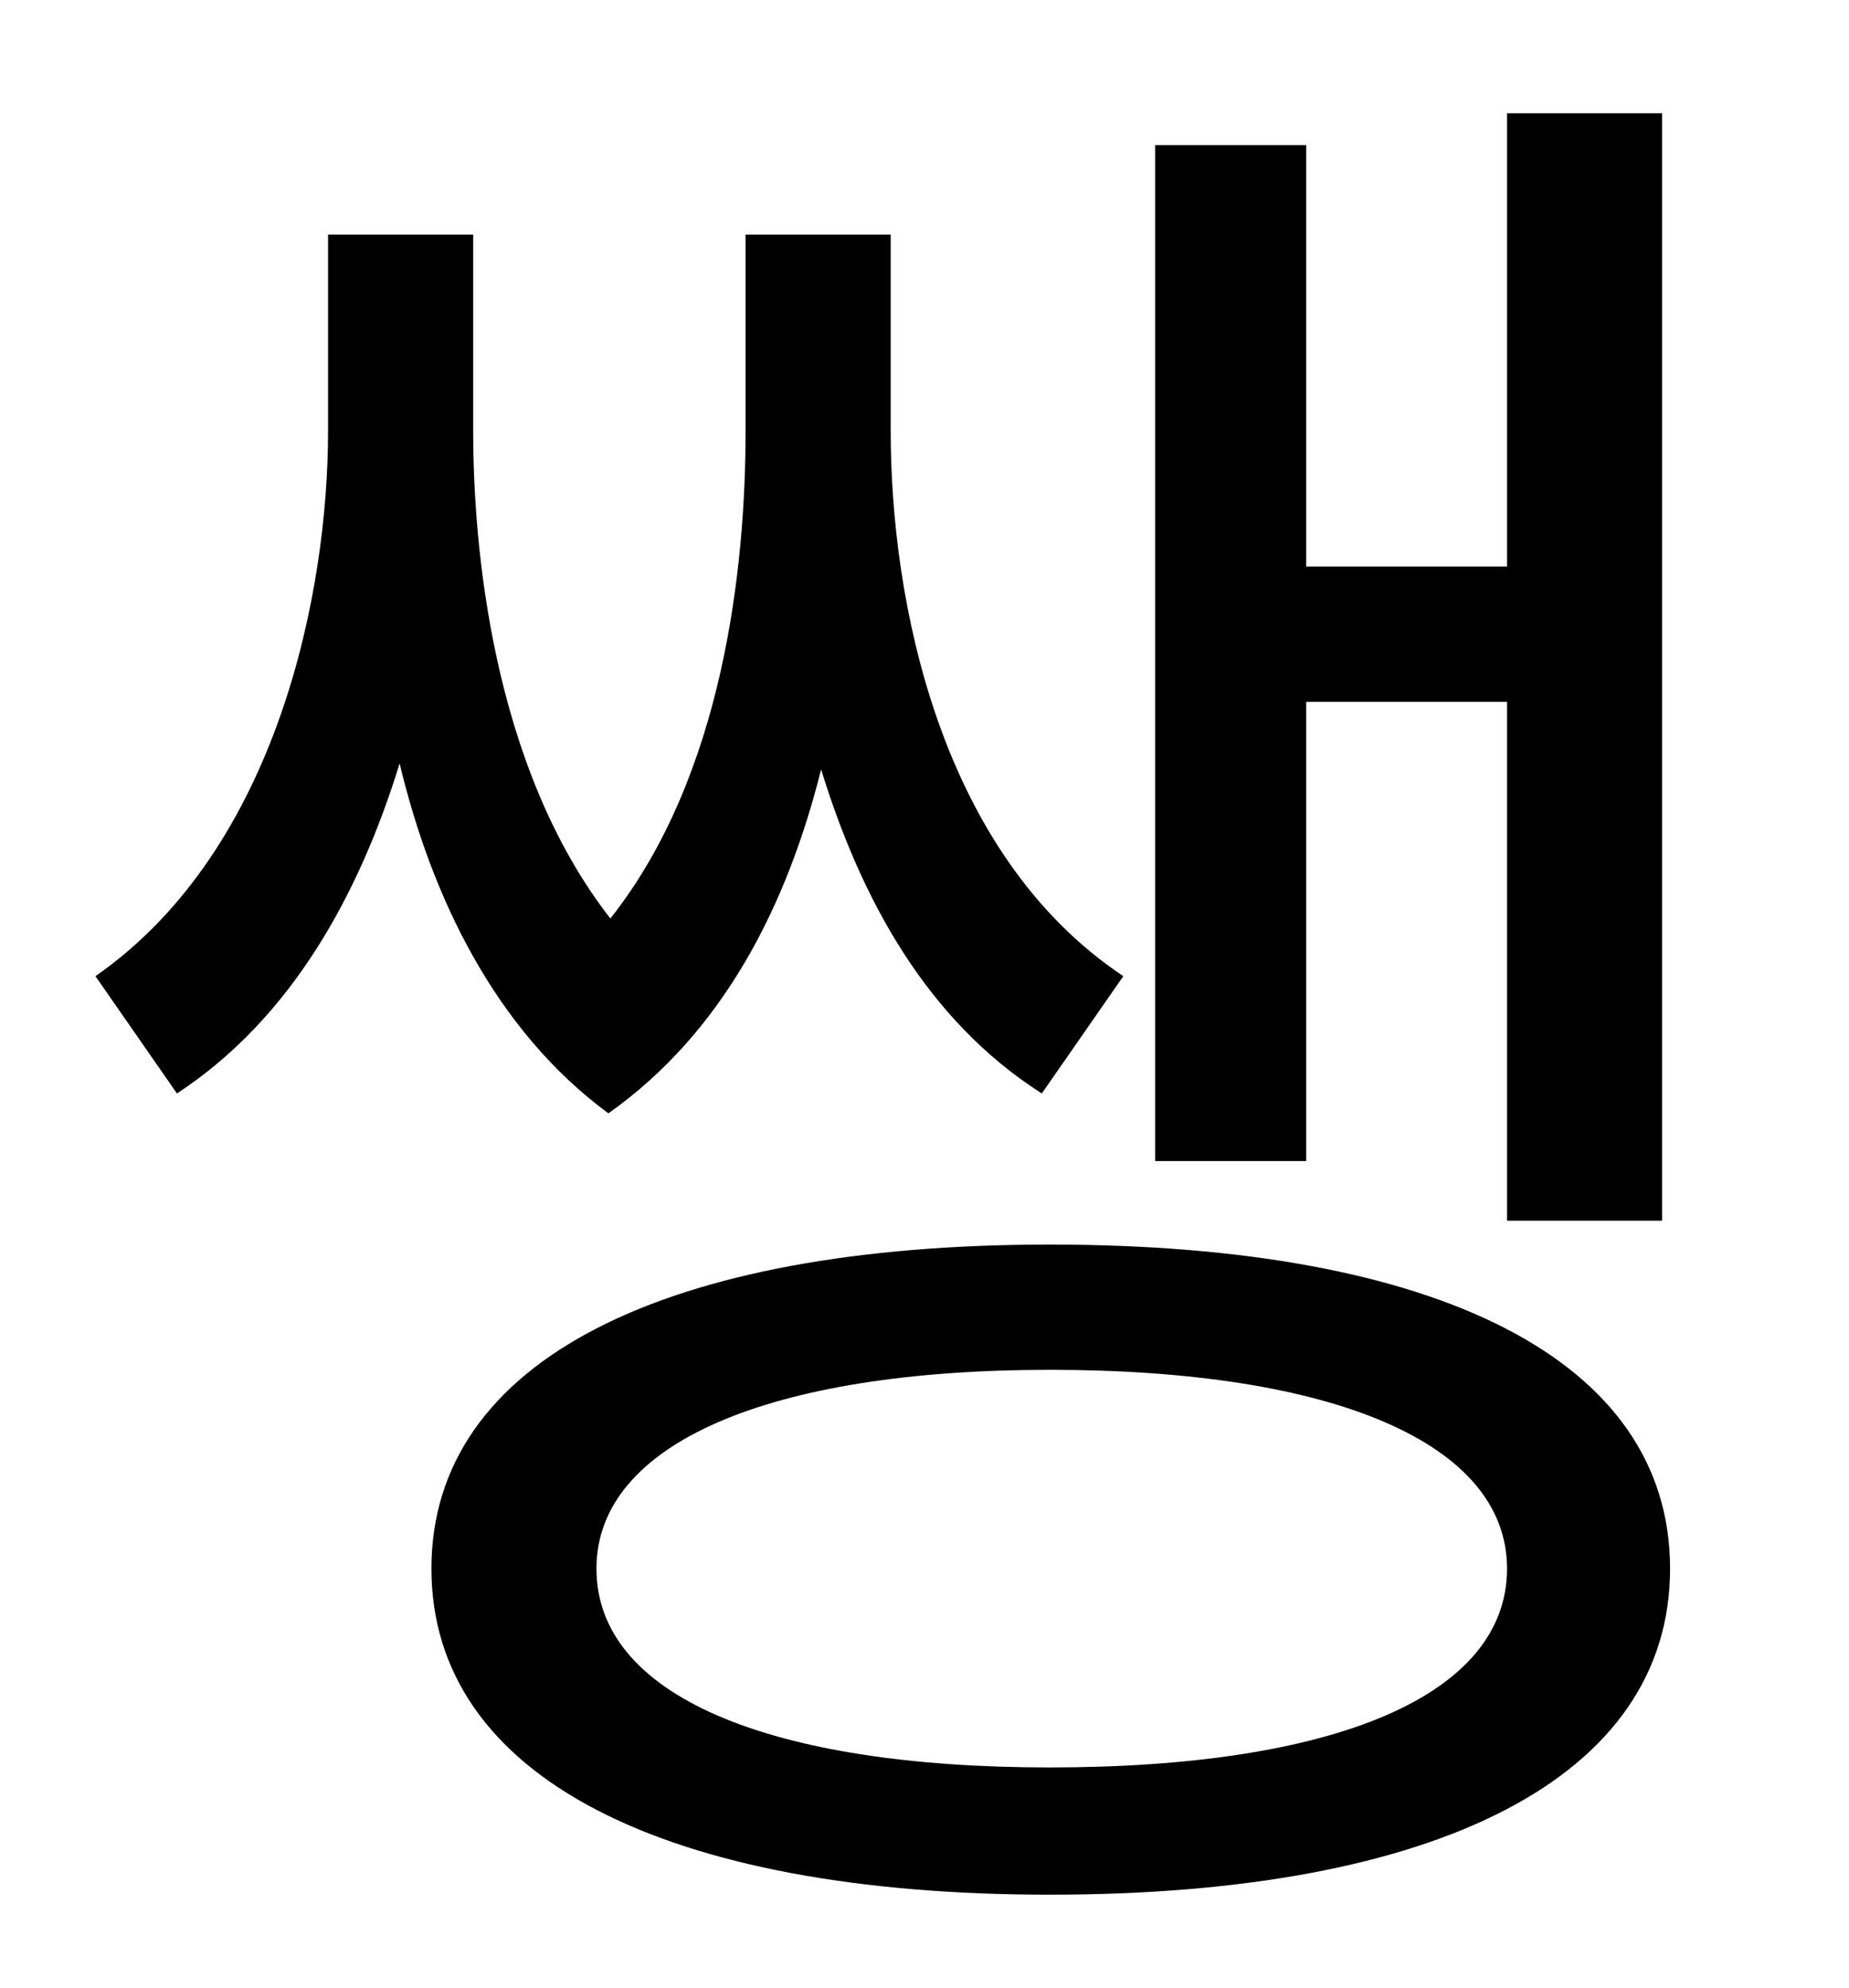 <?xml version="1.0" standalone="no"?>
<!DOCTYPE svg PUBLIC "-//W3C//DTD SVG 1.1//EN" "http://www.w3.org/Graphics/SVG/1.1/DTD/svg11.dtd" >
<svg xmlns="http://www.w3.org/2000/svg" xmlns:xlink="http://www.w3.org/1999/xlink" version="1.1" viewBox="-10 0 930 1000">
   <path fill="currentColor"
d="M647 353v231h-76v-511h76v212h101v-228h78v557h-78v-261h-101zM555 491l-41 59c-58 -37 -91 -98 -111 -163c-17 68 -49 132 -107 173c-57 -42 -89 -109 -105 -176c-20 65 -54 128 -112 166l-41 -59c92 -64 117 -194 117 -274v-99h73v99c0 56 9 168 69 245
c57 -72 68 -177 68 -245v-99h73v99c0 84 24 212 117 274zM518 889c143 0 230 -36 230 -100c0 -63 -87 -100 -230 -100c-141 0 -228 37 -228 100c0 64 87 100 228 100zM518 626c195 0 312 58 312 163s-117 164 -312 164c-193 0 -311 -59 -311 -164s118 -163 311 -163z" />
</svg>

